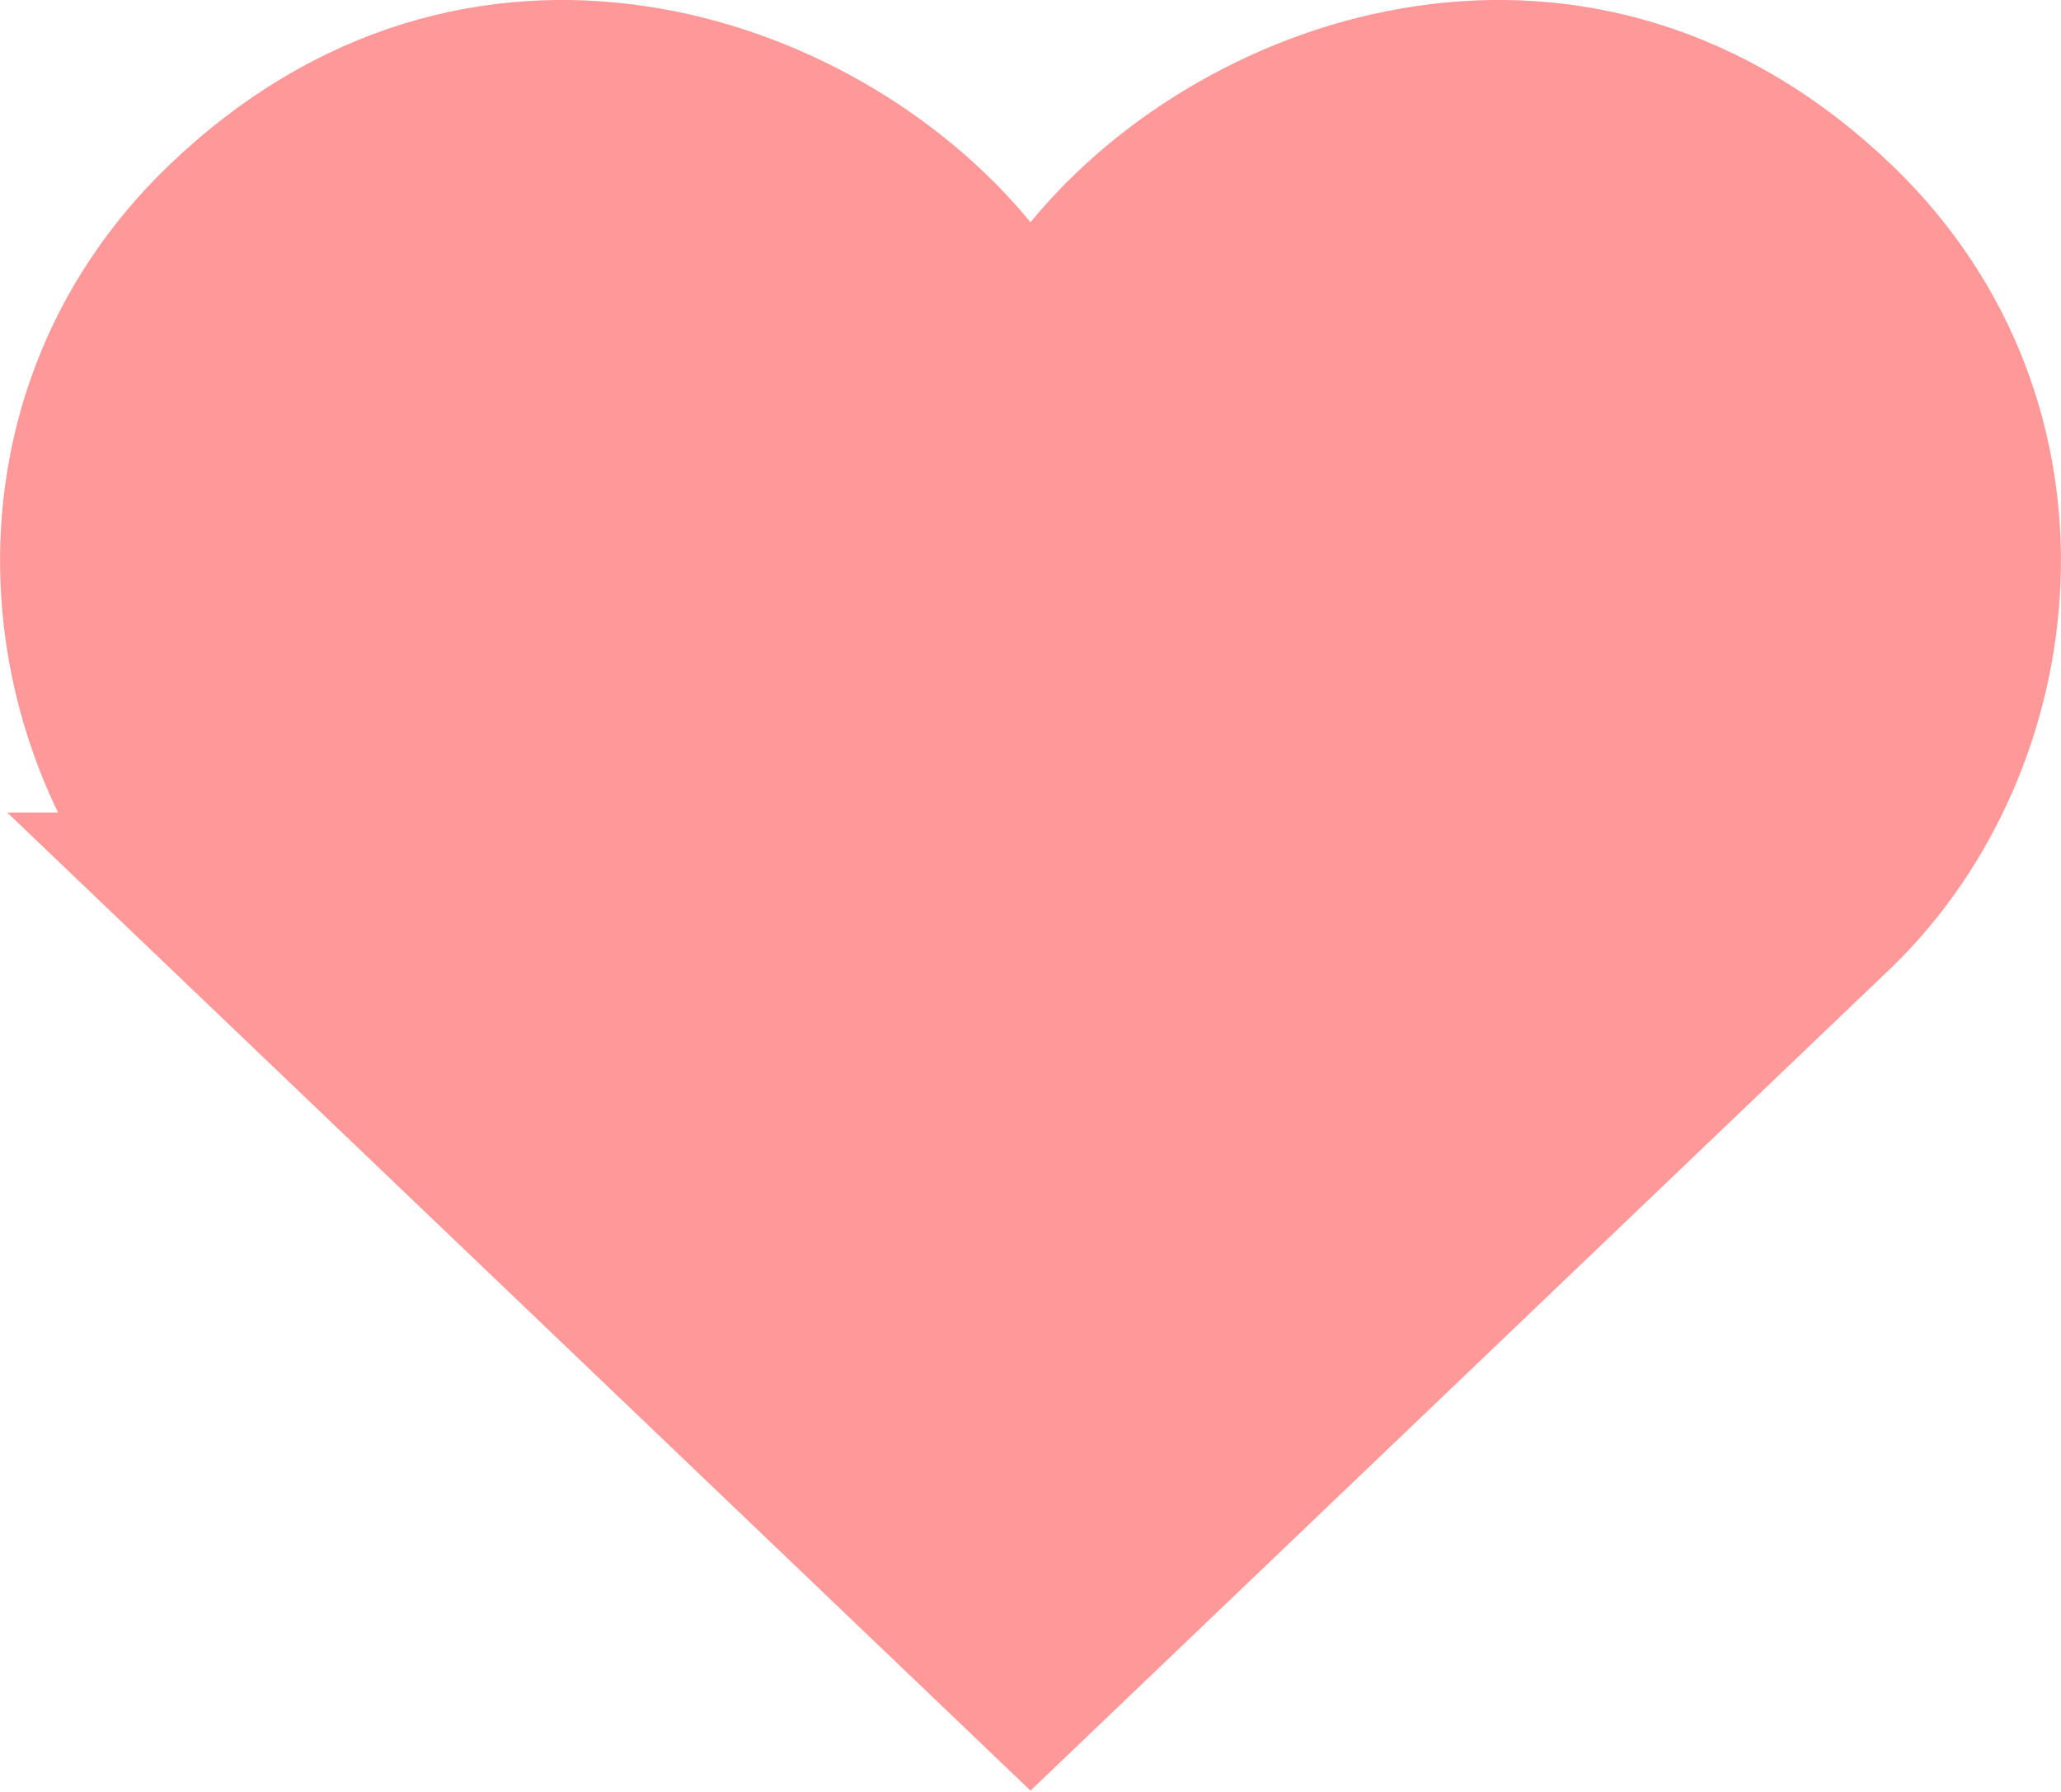 <?xml version='1.0' encoding='UTF-8'?>
<svg xmlns="http://www.w3.org/2000/svg" width="23" height="20" viewBox="0 0 23 20" fill="none">
  <g opacity="0.4">
    <path d="M15.951 1.057C17.407 0.843 19.006 1.202 20.429 2.573C22.732 4.792 22.304 8.239 20.425 10.069L11.5 18.602L2.574 10.069H2.575C0.696 8.239 0.268 4.792 2.571 2.573C3.994 1.202 5.593 0.843 7.049 1.057C8.54 1.275 9.895 2.1 10.727 3.115L11.5 4.061L12.273 3.115C13.104 2.1 14.46 1.275 15.951 1.057Z" 
          stroke="red" stroke-width="2" fill="red"/>
  </g>
</svg>
